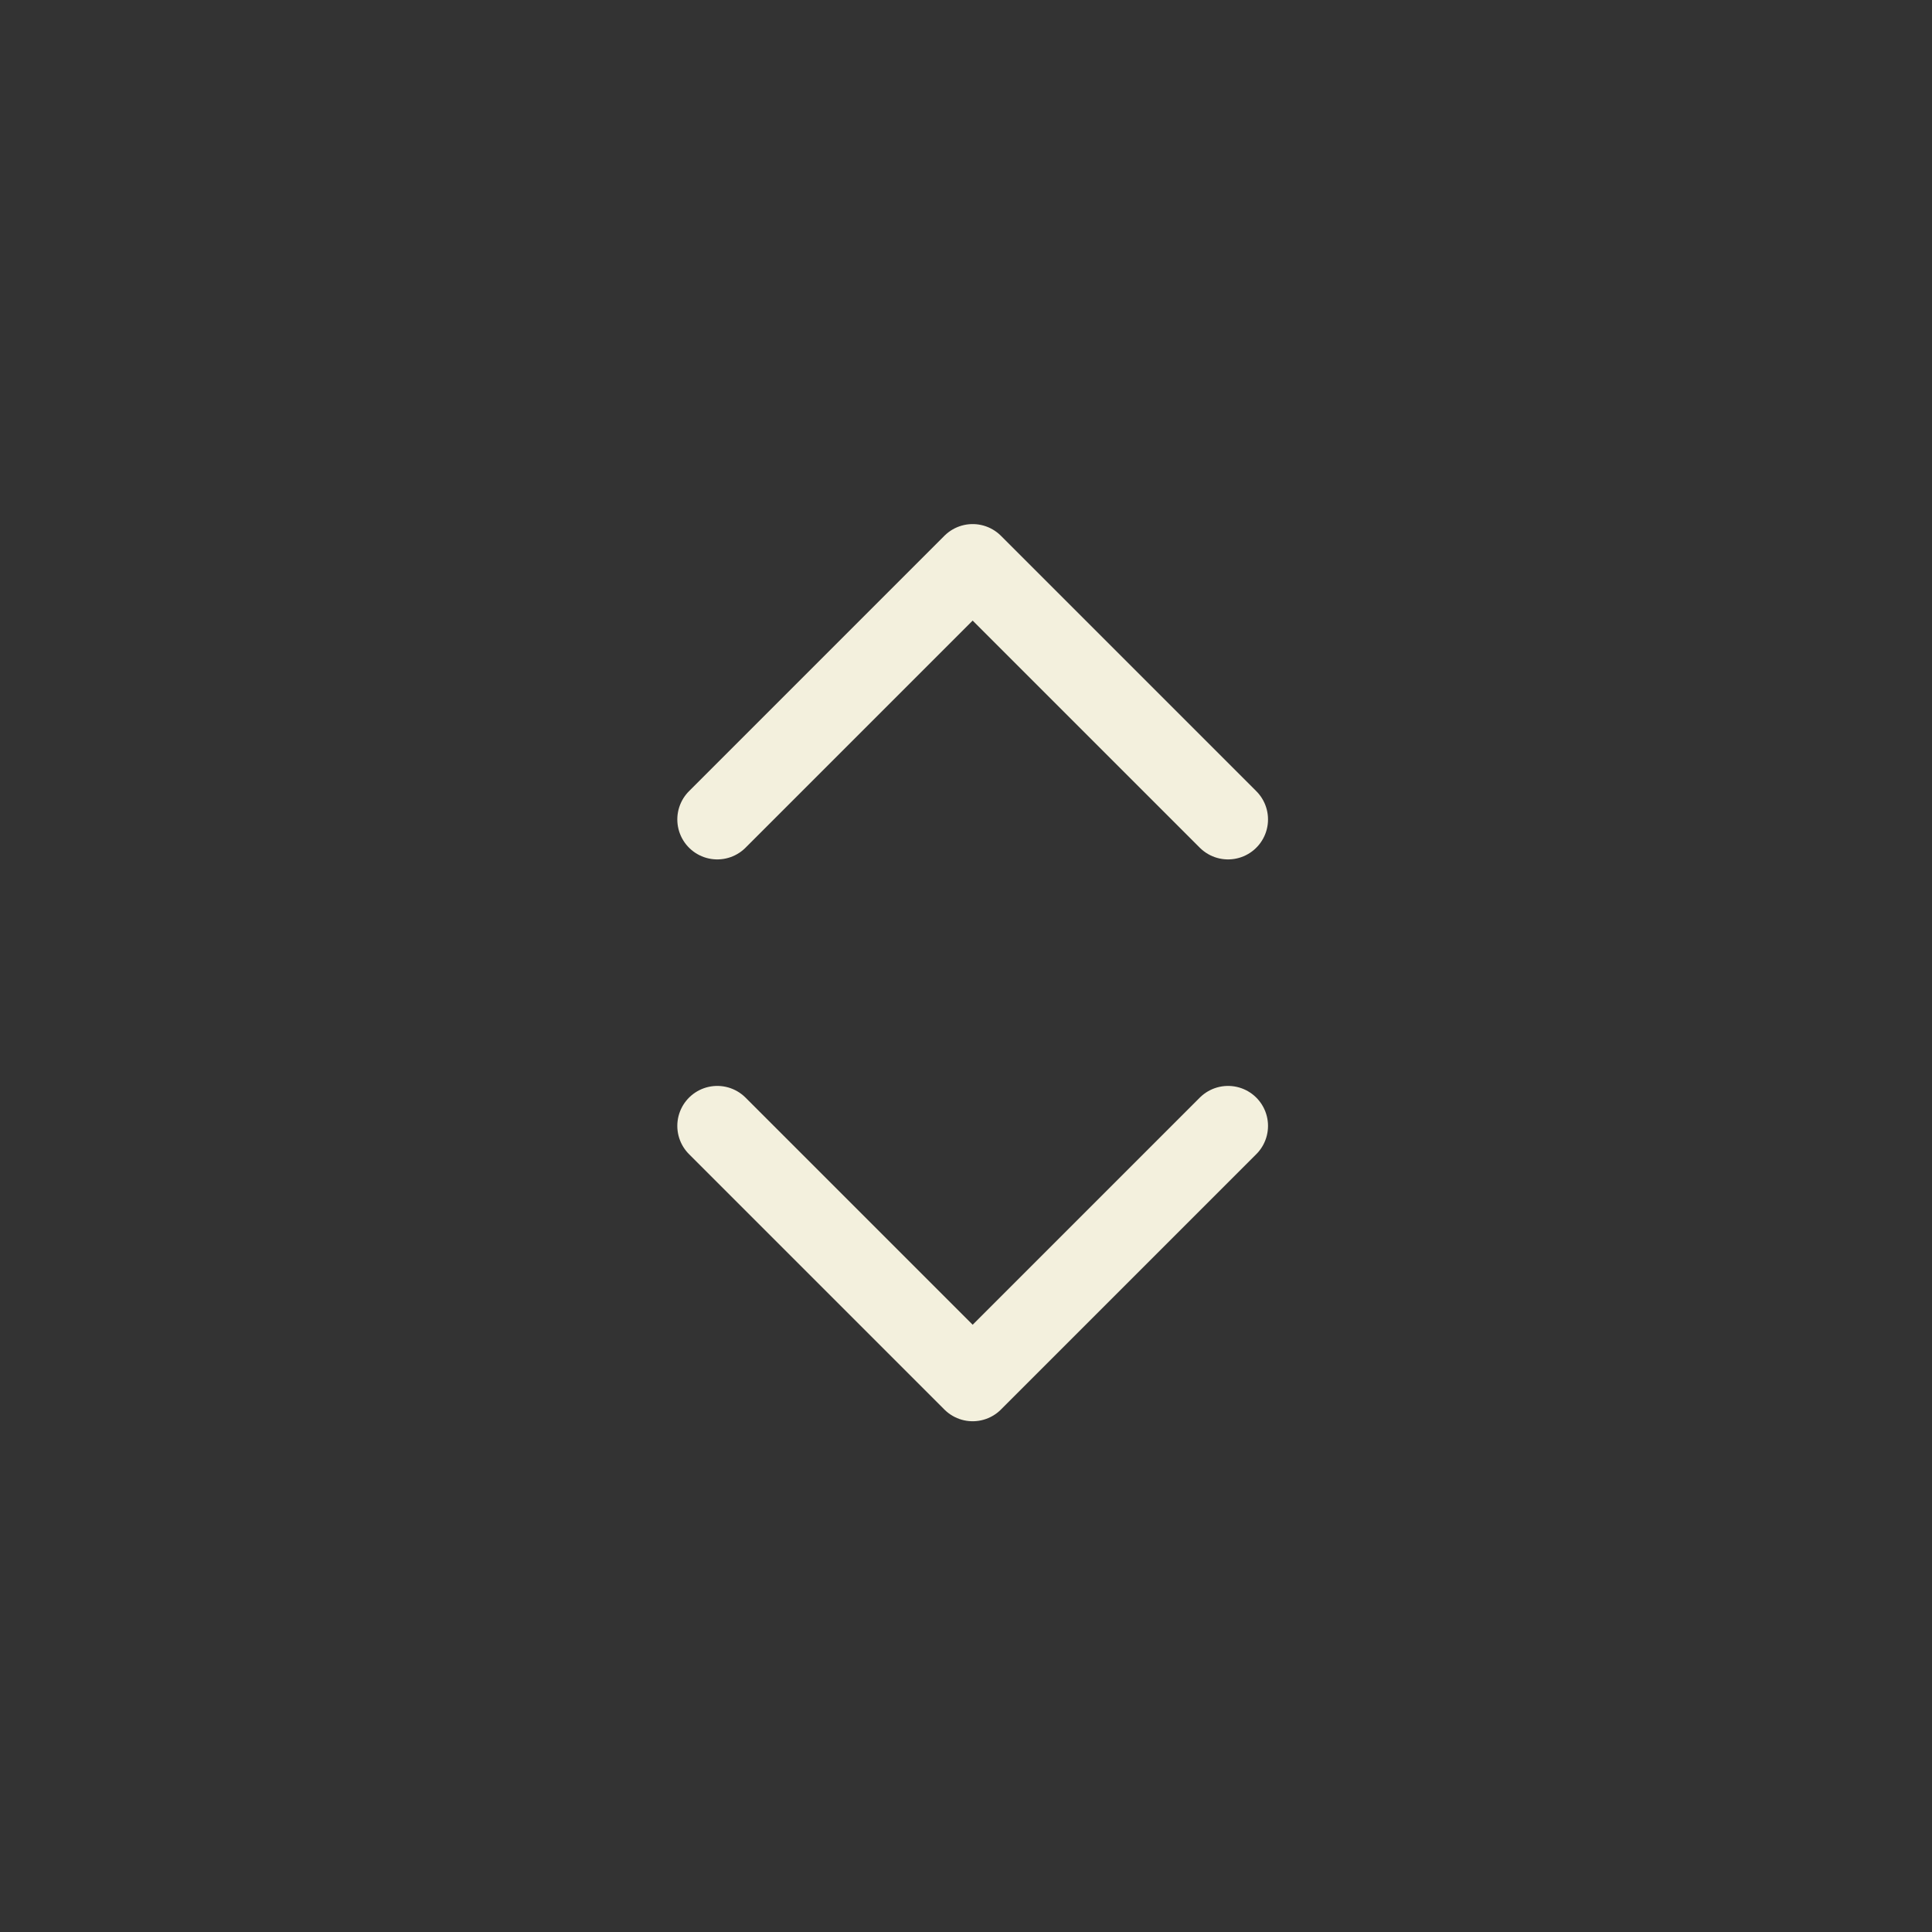 <svg width="145" height="145" viewBox="0 0 145 145" fill="none" xmlns="http://www.w3.org/2000/svg">
<rect x="0" y="0" width="145" height="145" fill="#333333" stroke="none"/>
<path d="M53.833 84.5L73 103.667L92.167 84.5" stroke="#F3F0DD" stroke-width="6" stroke-linecap="round" stroke-linejoin="round"/>
<path d="M92.167 61.5L73 42.333L53.833 61.5" stroke="#F3F0DD" stroke-width="6" stroke-linecap="round" stroke-linejoin="round"/>
</svg>

